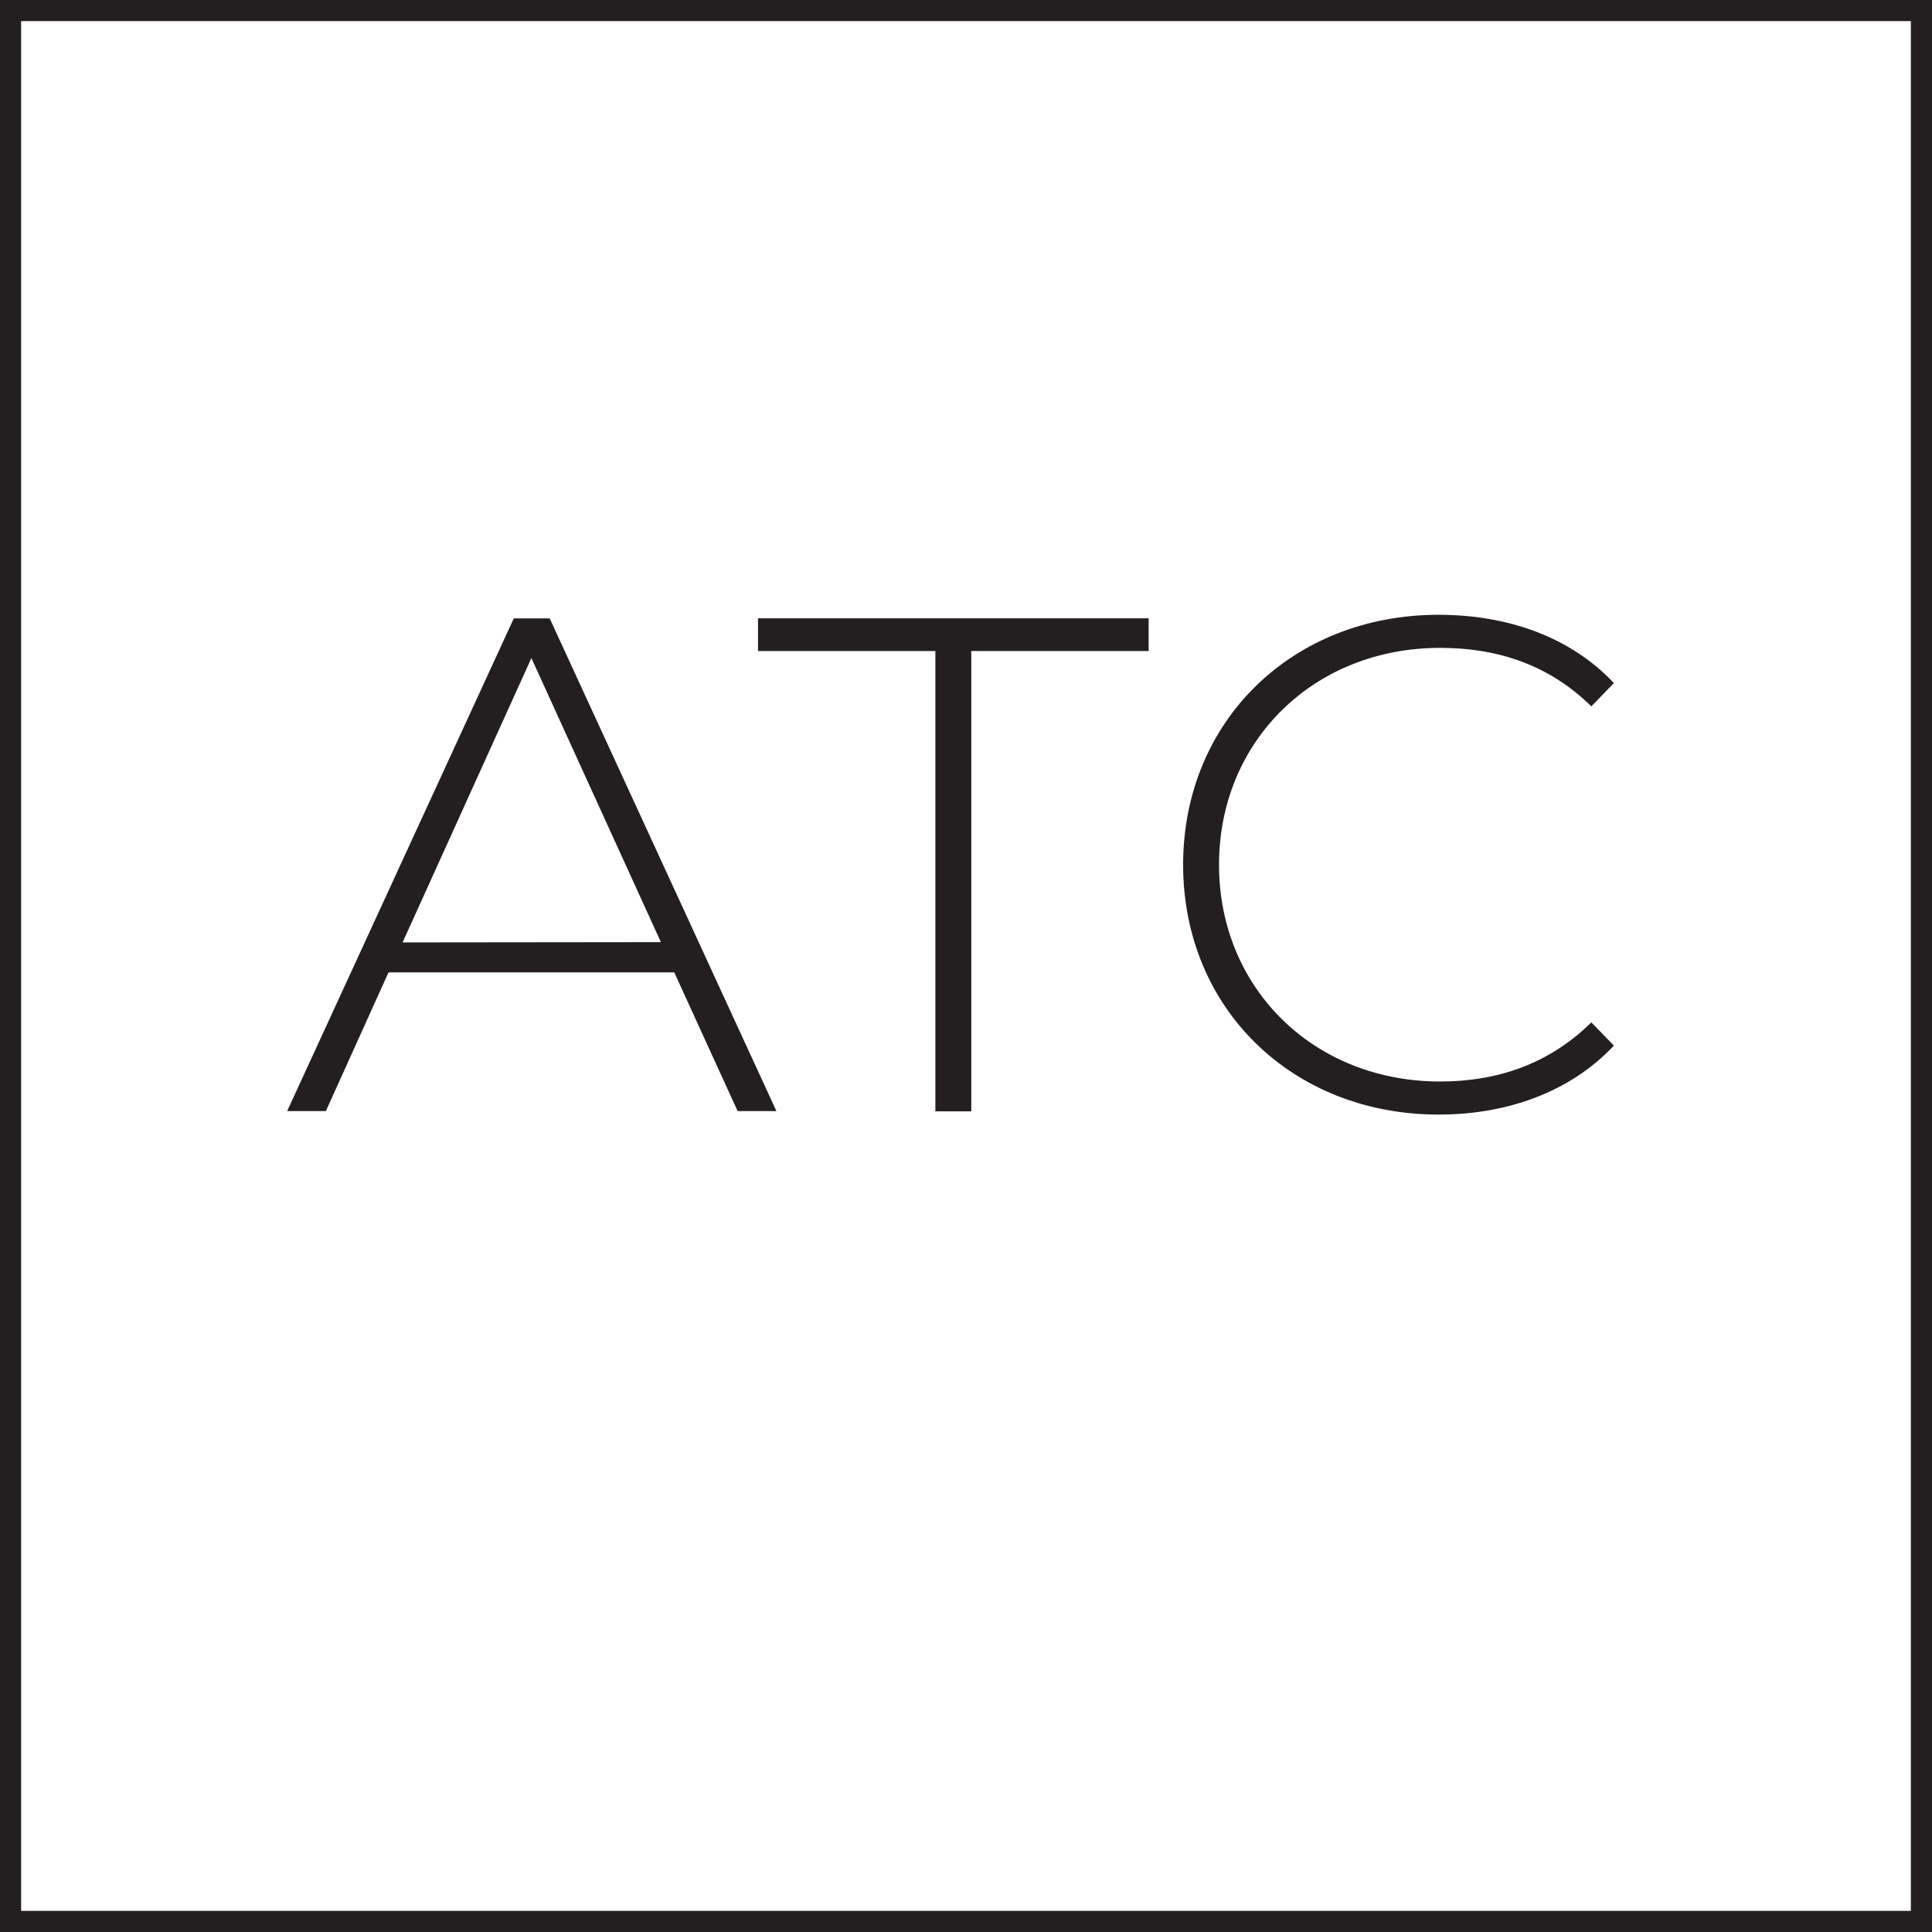 <svg id="f53dcfe8-3263-4a43-b845-d1fd5f909f16" data-name="Layer 1" xmlns="http://www.w3.org/2000/svg" viewBox="0 0 274.5 274.5">
  <rect x="0" y="0" width="274.5" height="274.5" fill="#808080" stroke="none"/>
  <rect x="1.5" y="1.5" width="271.5" height="271.5" style="fill: #fff;stroke: #231f20;stroke-miterlimit: 10;stroke-width: 3px"/>
  <g>
    <path d="M94.3,136.66H53.7l-8.9,19.7H39.3l32.2-70h5.1l32.21,70H103.3Zm-1.9-4.3L74,92l-18.3,40.4Z" transform="translate(1.5 1.5)" style="fill: #231f20"/>
    <path d="M131.4,91H106.2V86.35h55.5V91H136.5v65.4h-5.1Z" transform="translate(1.5 1.5)" style="fill: #231f20"/>
    <path d="M166.6,121.36c0-20.4,15.5-35.51,36.3-35.51,9.9,0,18.8,3.2,24.9,9.7l-3.2,3.31c-6-5.9-13.3-8.31-21.5-8.31-17.9,0-31.4,13.21-31.4,30.81s13.5,30.8,31.4,30.8c8.2,0,15.5-2.5,21.5-8.4l3.2,3.3c-6.1,6.5-15,9.8-24.9,9.8C182.1,156.86,166.6,141.76,166.6,121.36Z" transform="translate(1.5 1.5)" style="fill: #231f20"/>
  </g>
</svg>
